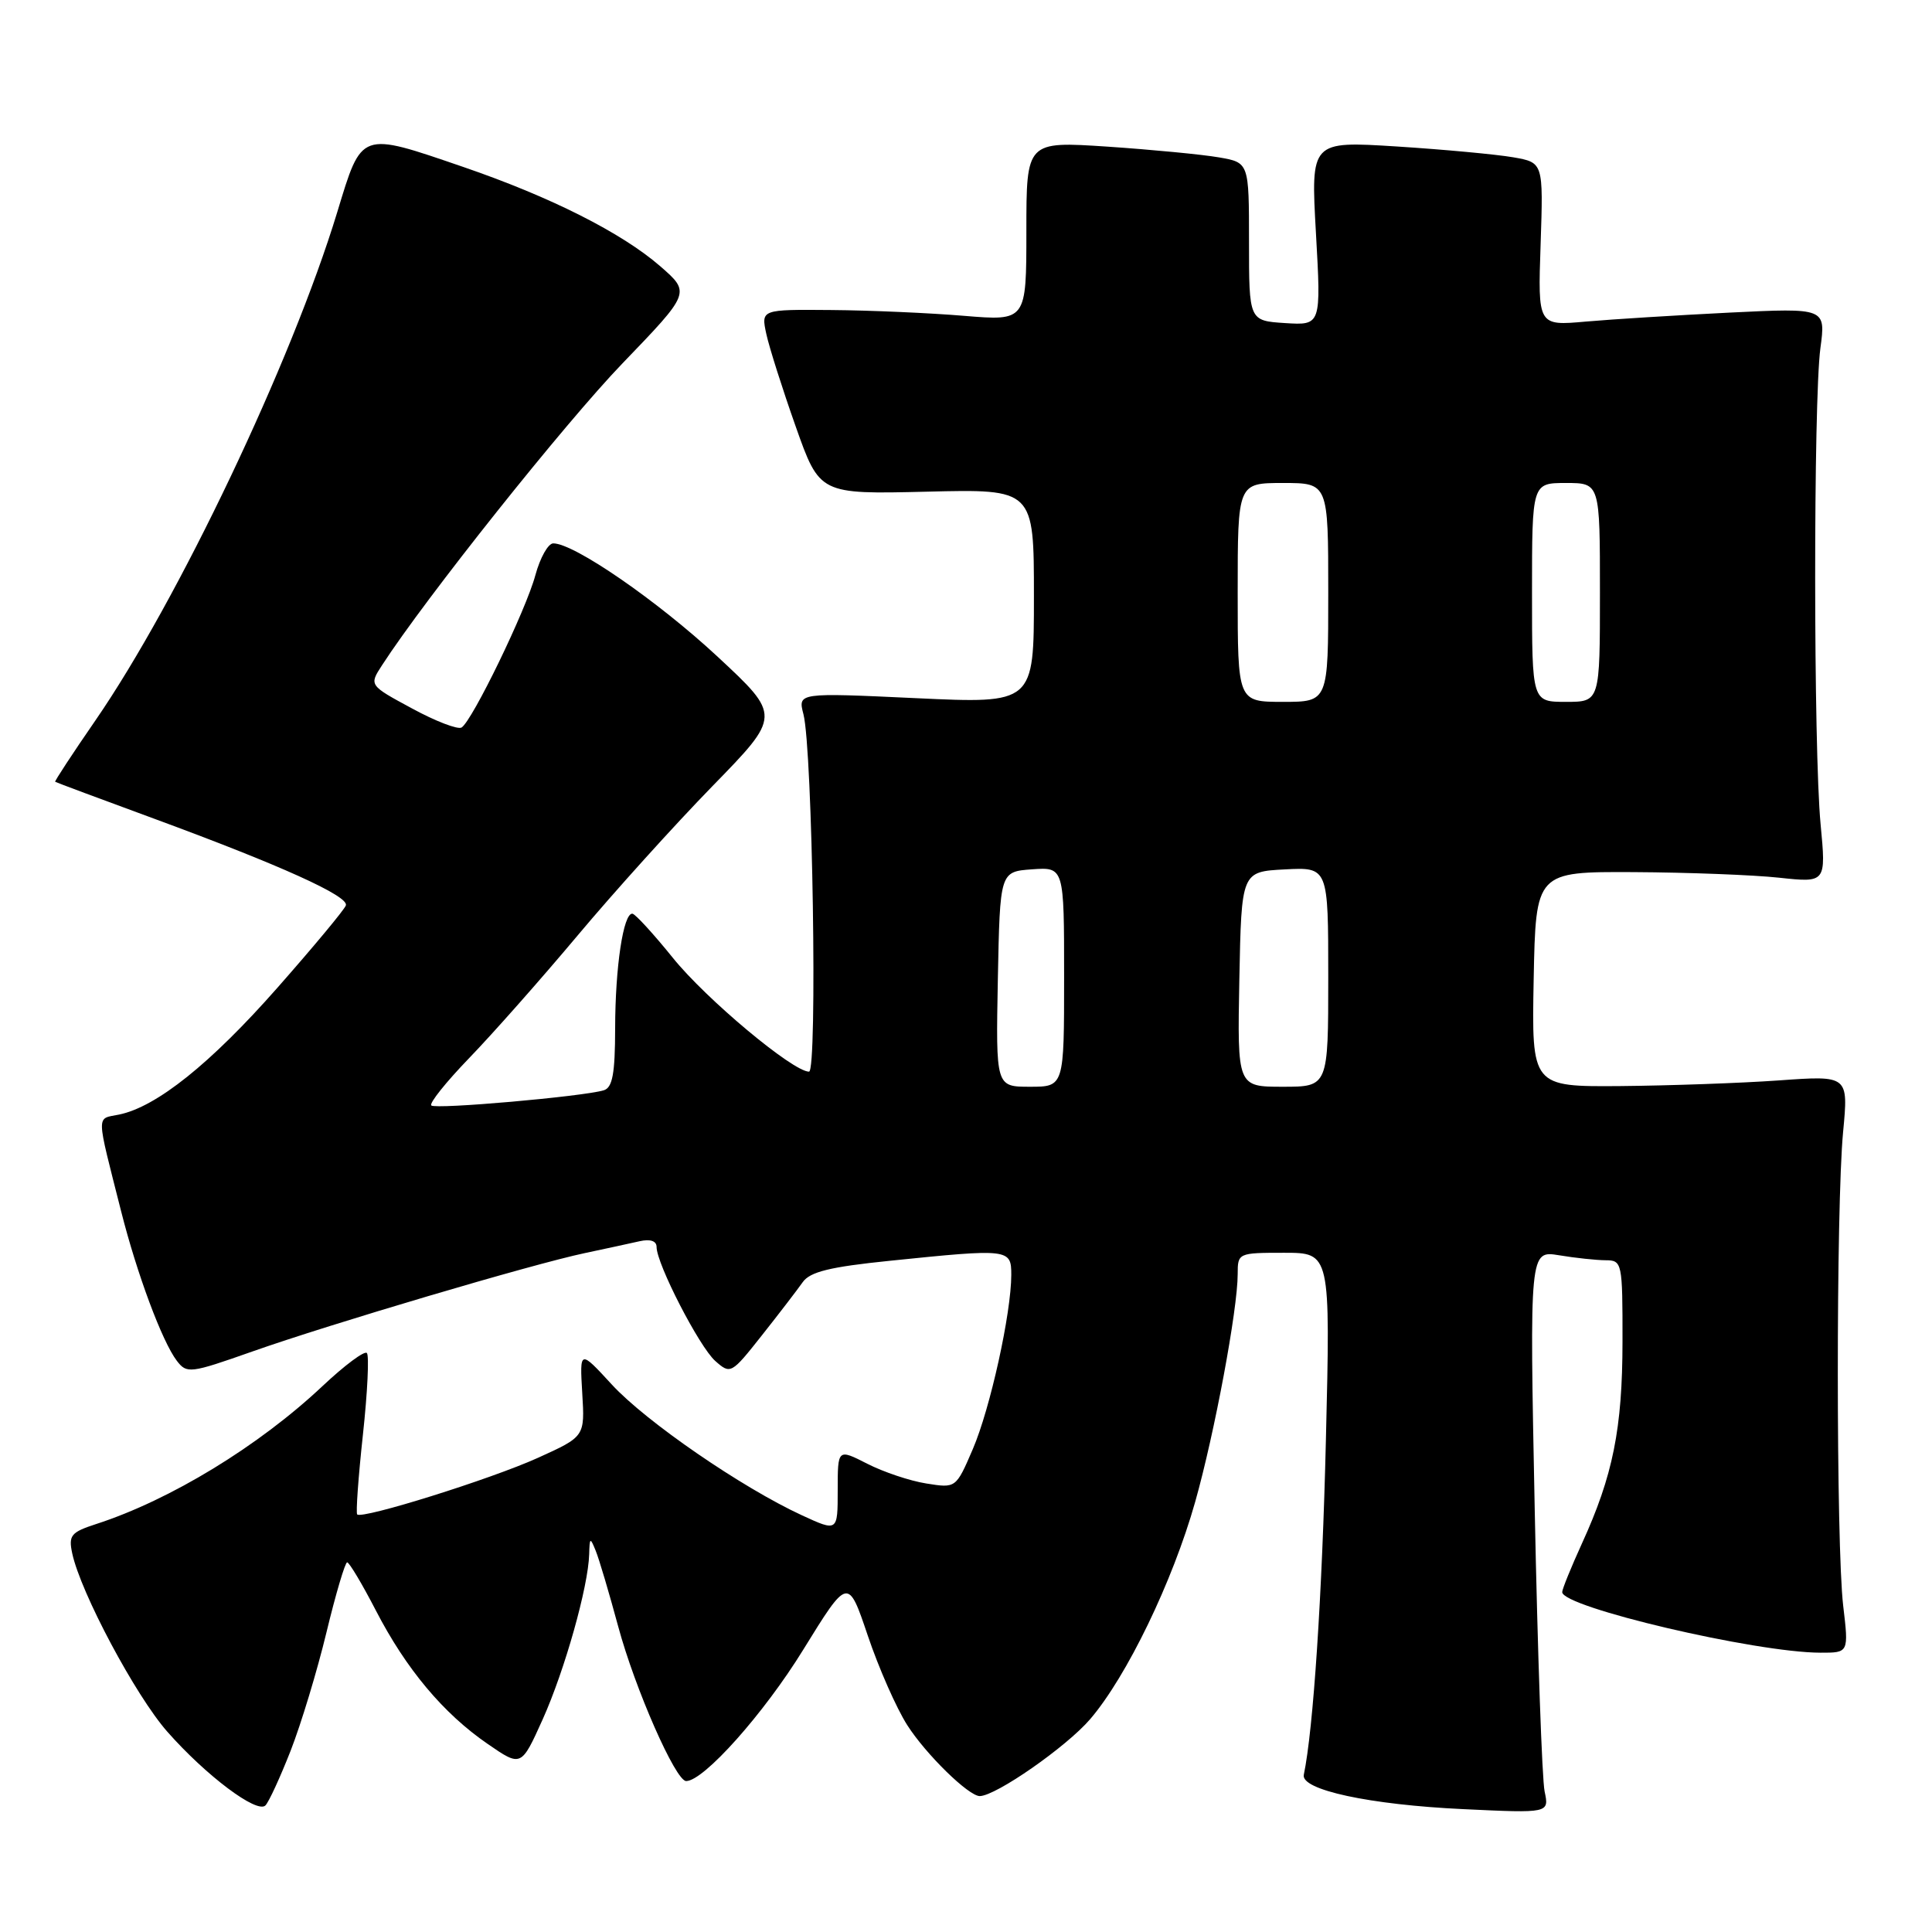 <?xml version="1.0" encoding="UTF-8" standalone="no"?>
<!DOCTYPE svg PUBLIC "-//W3C//DTD SVG 1.1//EN" "http://www.w3.org/Graphics/SVG/1.1/DTD/svg11.dtd" >
<svg xmlns="http://www.w3.org/2000/svg" xmlns:xlink="http://www.w3.org/1999/xlink" version="1.1" viewBox="0 0 256 256">
 <g >
 <path fill="currentColor"
d=" M 38.51 231.98 C 39.89 228.45 42.03 221.39 43.26 216.29 C 44.49 211.19 45.73 207.02 46.00 207.02 C 46.27 207.01 47.98 209.87 49.79 213.37 C 53.81 221.15 58.74 227.04 64.62 231.08 C 69.06 234.14 69.06 234.14 71.91 227.82 C 74.83 221.32 77.95 210.24 78.07 205.94 C 78.13 203.70 78.20 203.66 78.94 205.50 C 79.39 206.60 80.72 211.10 81.91 215.50 C 84.14 223.77 89.52 236.00 90.92 236.00 C 93.25 236.00 101.22 227.06 106.43 218.60 C 112.37 208.98 112.37 208.98 114.99 216.74 C 116.43 221.01 118.78 226.34 120.21 228.58 C 122.67 232.44 128.36 238.01 129.83 237.99 C 131.98 237.96 141.31 231.46 144.45 227.80 C 149.30 222.14 155.38 209.58 158.37 199.00 C 160.93 189.95 164.00 173.50 164.00 168.82 C 164.00 166.03 164.07 166.00 170.14 166.00 C 176.29 166.00 176.29 166.00 175.69 190.75 C 175.20 211.35 174.02 229.18 172.76 235.17 C 172.34 237.17 181.50 239.14 193.89 239.72 C 205.28 240.26 205.28 240.26 204.67 237.38 C 204.33 235.80 203.74 219.02 203.36 200.09 C 202.67 165.69 202.67 165.69 206.59 166.33 C 208.74 166.69 211.51 166.98 212.75 166.99 C 214.94 167.00 215.00 167.27 214.99 177.75 C 214.98 189.32 213.72 195.55 209.61 204.53 C 208.18 207.67 207.00 210.57 207.00 210.96 C 207.00 212.96 232.63 218.98 241.23 218.99 C 244.97 219.00 244.97 219.00 244.23 212.75 C 243.29 204.73 243.28 159.81 244.22 150.00 C 244.93 142.50 244.93 142.50 235.72 143.16 C 230.65 143.52 221.20 143.85 214.72 143.91 C 202.95 144.00 202.95 144.00 203.22 129.75 C 203.50 115.50 203.50 115.50 216.50 115.56 C 223.65 115.60 232.31 115.93 235.74 116.30 C 241.97 116.97 241.97 116.97 241.24 109.23 C 240.29 99.32 240.28 53.17 241.21 46.15 C 241.93 40.80 241.93 40.80 229.21 41.42 C 222.22 41.77 213.64 42.30 210.14 42.61 C 203.77 43.18 203.77 43.18 204.14 32.36 C 204.50 21.54 204.50 21.54 200.50 20.84 C 198.30 20.46 191.37 19.81 185.09 19.41 C 173.68 18.69 173.68 18.69 174.37 30.90 C 175.06 43.11 175.06 43.11 170.28 42.81 C 165.50 42.50 165.50 42.50 165.50 32.02 C 165.50 21.54 165.50 21.54 161.50 20.85 C 159.30 20.47 152.66 19.83 146.75 19.43 C 136.00 18.72 136.00 18.72 136.00 30.62 C 136.00 42.53 136.00 42.53 127.75 41.85 C 123.21 41.47 115.30 41.12 110.17 41.08 C 100.84 41.00 100.84 41.00 101.54 44.25 C 101.93 46.04 103.68 51.55 105.43 56.50 C 108.61 65.49 108.61 65.49 122.81 65.15 C 137.00 64.80 137.00 64.80 137.00 79.02 C 137.00 93.24 137.00 93.24 121.36 92.51 C 105.72 91.78 105.72 91.78 106.46 94.64 C 107.67 99.33 108.33 142.00 107.20 142.00 C 105.06 142.00 93.56 132.39 89.15 126.91 C 86.59 123.74 84.18 121.11 83.80 121.07 C 82.60 120.95 81.52 128.12 81.51 136.26 C 81.50 142.28 81.16 144.12 80.00 144.47 C 77.25 145.30 57.69 147.02 57.15 146.48 C 56.85 146.19 59.11 143.37 62.15 140.22 C 65.19 137.08 71.65 129.78 76.50 124.00 C 81.34 118.22 89.40 109.30 94.40 104.17 C 103.50 94.84 103.50 94.84 95.05 86.98 C 87.10 79.60 76.08 72.00 73.31 72.00 C 72.63 72.00 71.57 73.90 70.94 76.21 C 69.70 80.84 62.58 95.52 61.16 96.40 C 60.67 96.70 57.71 95.57 54.59 93.87 C 48.90 90.80 48.90 90.80 50.62 88.15 C 56.34 79.31 74.83 56.09 82.49 48.14 C 91.50 38.78 91.50 38.78 87.50 35.29 C 82.40 30.85 72.96 26.09 61.38 22.12 C 47.66 17.42 47.97 17.31 44.69 28.10 C 38.65 47.94 23.60 79.57 12.63 95.48 C 9.60 99.87 7.21 103.52 7.31 103.59 C 7.42 103.67 13.31 105.87 20.42 108.48 C 37.21 114.66 46.25 118.75 45.83 119.97 C 45.65 120.52 41.57 125.42 36.76 130.88 C 27.90 140.94 20.73 146.68 15.76 147.69 C 12.72 148.31 12.70 147.26 16.05 160.50 C 18.14 168.78 21.49 177.77 23.43 180.31 C 24.75 182.04 25.19 181.99 33.41 179.09 C 43.80 175.42 70.57 167.50 77.50 166.04 C 80.25 165.46 83.51 164.75 84.75 164.47 C 86.17 164.15 87.00 164.43 87.00 165.23 C 87.00 167.47 92.65 178.44 94.77 180.33 C 96.80 182.13 96.90 182.07 100.97 176.92 C 103.25 174.04 105.67 170.88 106.36 169.90 C 107.32 168.52 109.97 167.87 117.91 167.06 C 133.70 165.44 134.00 165.47 134.00 168.91 C 134.00 174.00 131.21 186.65 128.90 192.02 C 126.67 197.20 126.67 197.20 122.74 196.57 C 120.58 196.23 117.06 195.05 114.91 193.95 C 111.00 191.96 111.00 191.96 111.00 197.47 C 111.00 202.97 111.00 202.97 106.25 200.78 C 98.30 197.11 85.60 188.38 81.08 183.47 C 76.81 178.83 76.81 178.83 77.15 184.59 C 77.50 190.35 77.50 190.35 71.28 193.17 C 65.03 196.00 48.00 201.33 47.33 200.67 C 47.14 200.47 47.48 195.71 48.09 190.09 C 48.70 184.47 48.93 179.60 48.61 179.28 C 48.29 178.95 45.65 180.92 42.76 183.64 C 34.31 191.60 22.57 198.76 12.75 201.94 C 9.40 203.03 9.06 203.44 9.57 205.83 C 10.69 211.04 17.96 224.68 22.17 229.46 C 27.30 235.28 34.05 240.35 35.17 239.23 C 35.62 238.78 37.12 235.52 38.51 231.98 Z  M 132.22 129.75 C 132.50 115.50 132.50 115.50 136.75 115.19 C 141.00 114.89 141.00 114.89 141.00 129.44 C 141.00 144.00 141.00 144.00 136.47 144.00 C 131.95 144.00 131.95 144.00 132.22 129.75 Z  M 164.22 129.75 C 164.50 115.50 164.50 115.50 170.25 115.20 C 176.00 114.90 176.00 114.90 176.00 129.45 C 176.00 144.00 176.00 144.00 169.97 144.00 C 163.95 144.00 163.95 144.00 164.22 129.75 Z  M 164.00 78.50 C 164.00 64.00 164.00 64.00 170.00 64.00 C 176.00 64.00 176.00 64.00 176.00 78.50 C 176.00 93.00 176.00 93.00 170.00 93.00 C 164.00 93.00 164.00 93.00 164.00 78.50 Z  M 203.00 78.50 C 203.00 64.00 203.00 64.00 207.50 64.00 C 212.00 64.00 212.00 64.00 212.00 78.50 C 212.00 93.00 212.00 93.00 207.50 93.00 C 203.00 93.00 203.00 93.00 203.00 78.50 Z "/>
</g>
</svg>